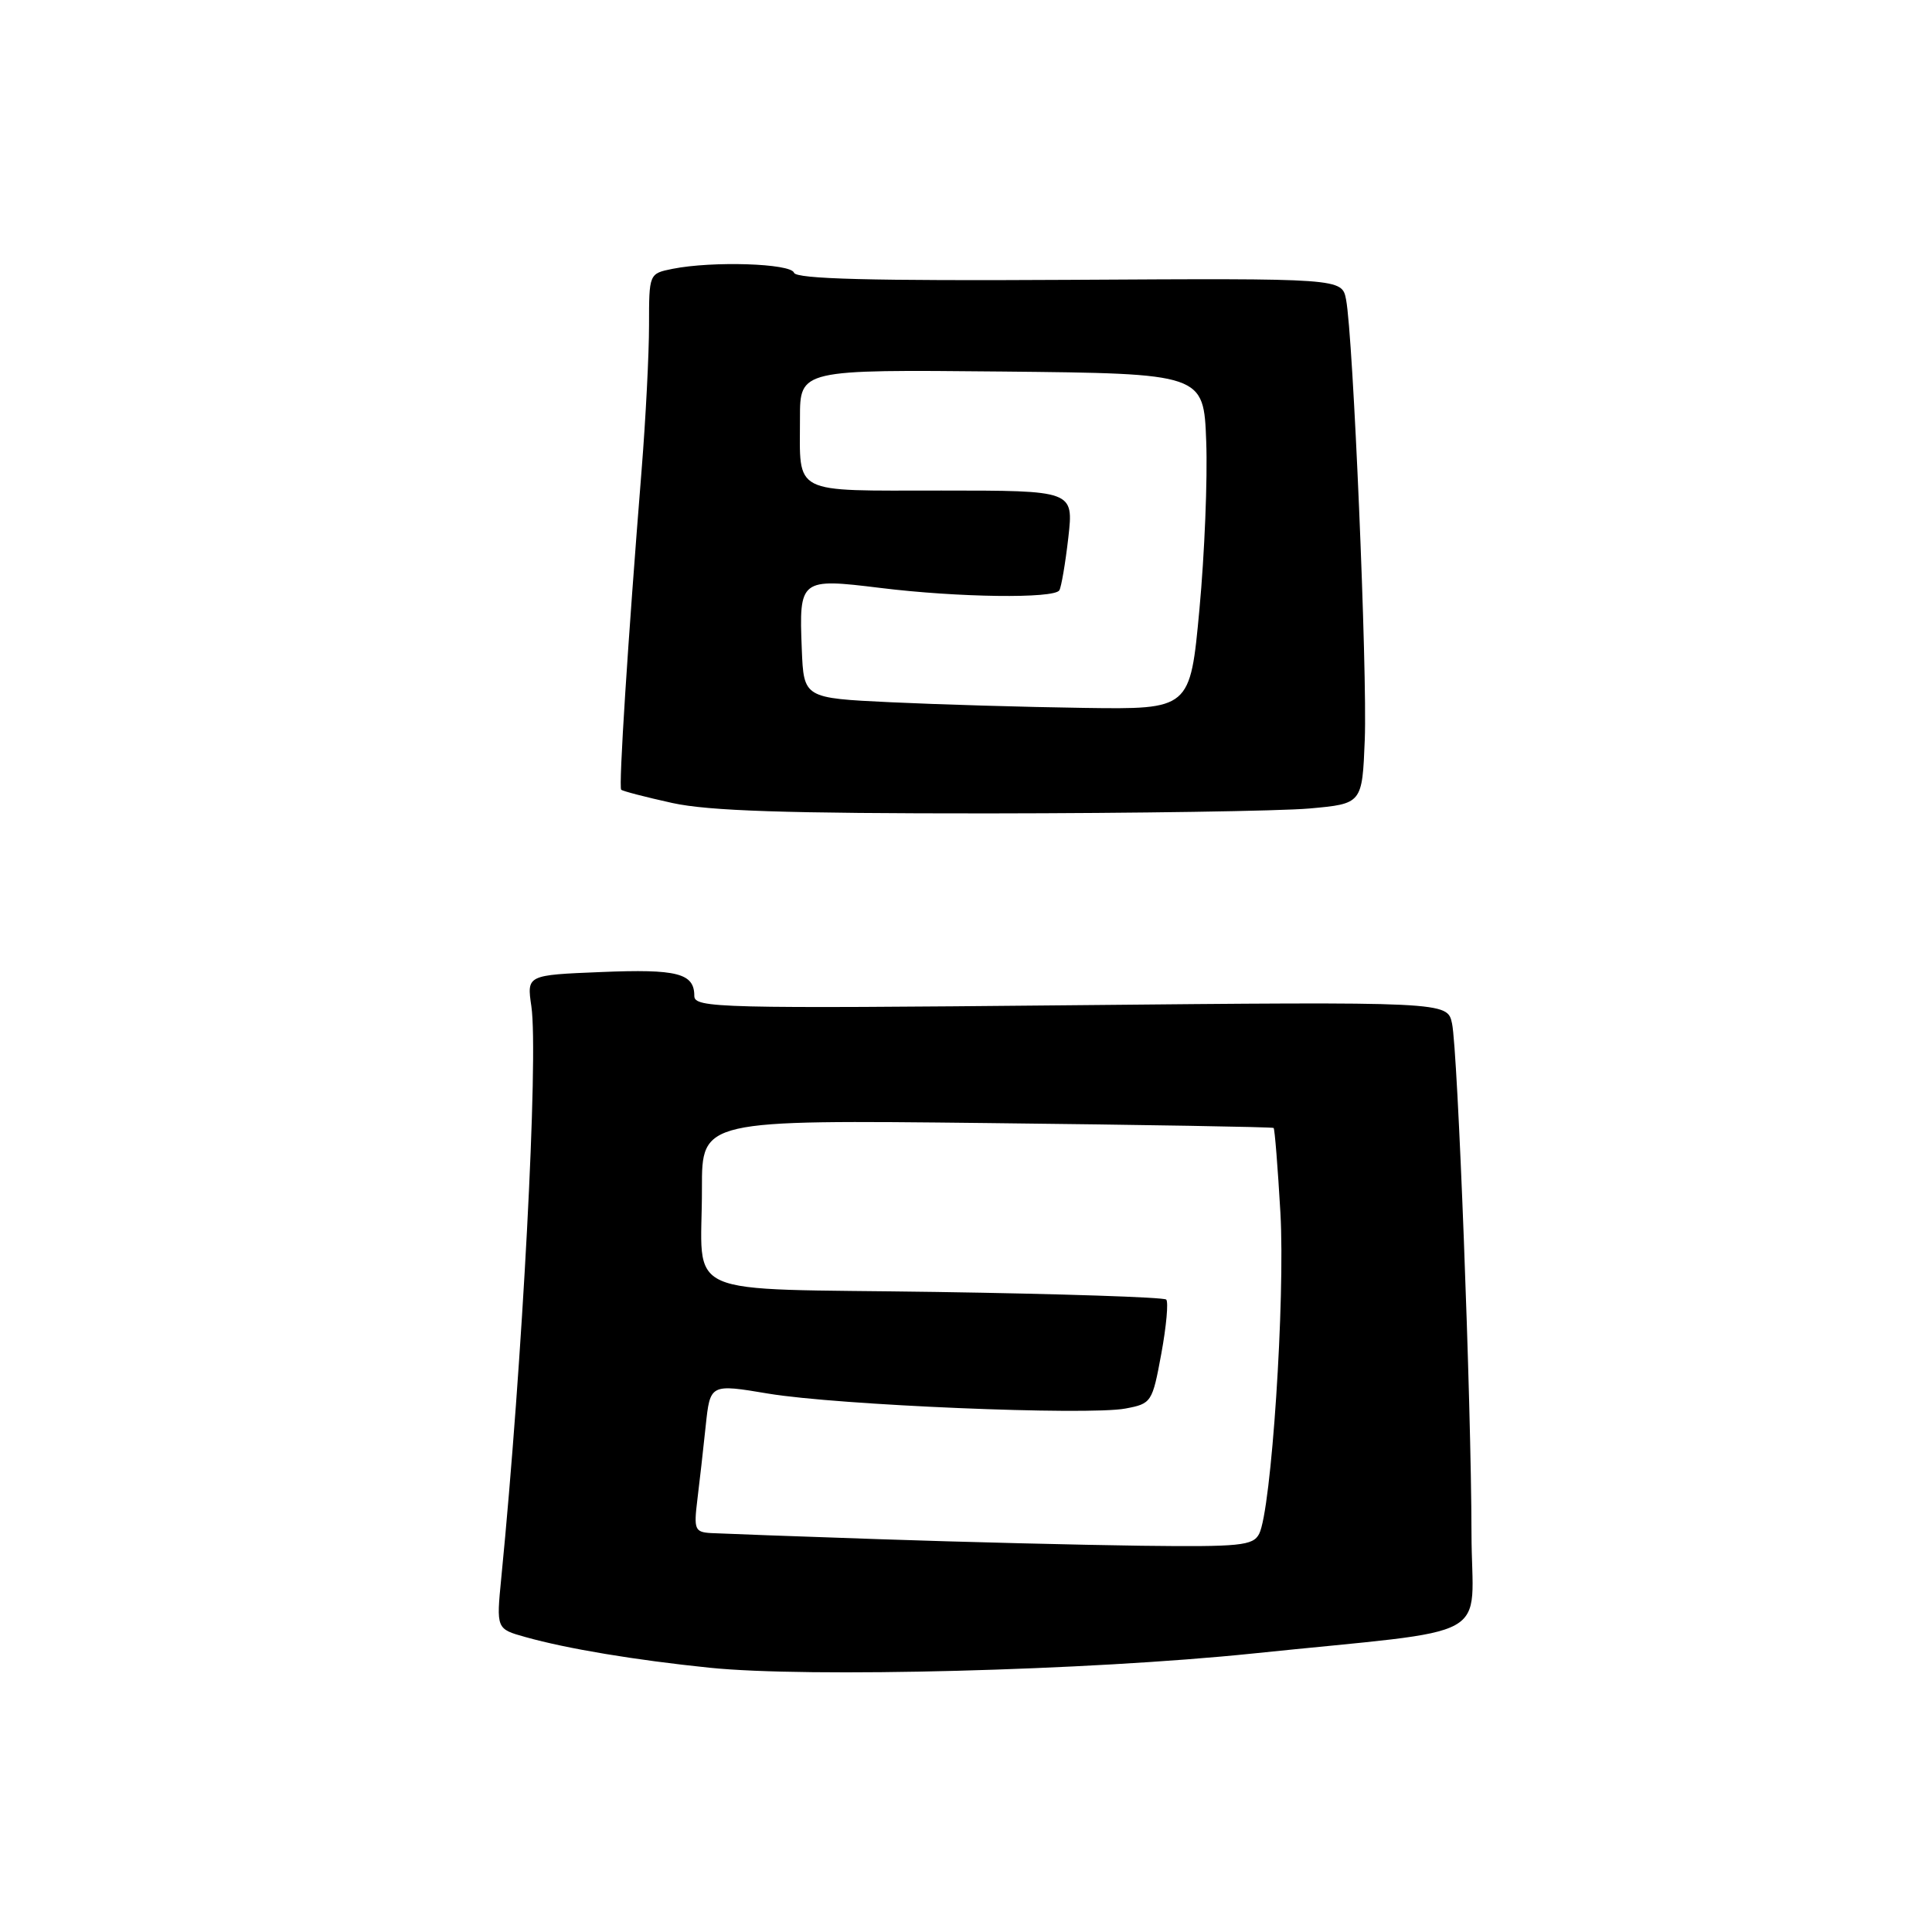 <?xml version="1.0" encoding="UTF-8" standalone="no"?>
<!DOCTYPE svg PUBLIC "-//W3C//DTD SVG 1.1//EN" "http://www.w3.org/Graphics/SVG/1.1/DTD/svg11.dtd" >
<svg xmlns="http://www.w3.org/2000/svg" xmlns:xlink="http://www.w3.org/1999/xlink" version="1.1" viewBox="0 0 256 256">
 <g >
 <path fill="currentColor"
d=" M 166.00 219.10 C 198.83 215.69 195.00 217.79 194.98 203.16 C 194.95 185.91 193.17 139.17 192.40 135.61 C 191.78 132.72 191.78 132.72 141.89 133.20 C 95.19 133.65 92.00 133.57 92.00 131.96 C 92.00 128.96 89.75 128.38 79.65 128.80 C 69.80 129.20 69.80 129.20 70.41 133.35 C 71.37 139.97 69.23 180.57 66.42 209.10 C 65.76 215.84 65.76 215.84 69.63 216.92 C 75.15 218.47 84.17 219.97 94.00 220.98 C 107.04 222.33 144.28 221.35 166.00 219.10 Z  M 173.50 107.13 C 180.50 106.50 180.50 106.50 180.84 98.00 C 181.19 89.04 179.30 44.49 178.36 39.69 C 177.81 36.87 177.81 36.87 141.70 37.08 C 115.40 37.23 105.49 36.97 105.21 36.14 C 104.80 34.90 94.41 34.57 89.13 35.62 C 86.00 36.25 86.00 36.25 86.00 43.11 C 86.00 46.88 85.56 55.48 85.02 62.23 C 83.18 85.17 81.96 104.29 82.31 104.64 C 82.50 104.83 85.55 105.62 89.08 106.40 C 93.93 107.46 104.16 107.79 131.00 107.78 C 150.53 107.76 169.65 107.47 173.50 107.13 Z  M 116.50 203.95 C 105.50 203.58 95.46 203.21 94.19 203.14 C 92.07 203.01 91.92 202.65 92.40 198.75 C 92.69 196.41 93.19 192.00 93.51 188.93 C 94.10 183.37 94.10 183.37 101.80 184.66 C 110.98 186.19 144.10 187.58 149.12 186.64 C 152.58 185.99 152.69 185.83 153.88 179.37 C 154.55 175.73 154.84 172.51 154.53 172.20 C 154.23 171.89 140.52 171.44 124.07 171.19 C 89.39 170.67 93.04 172.28 93.01 157.44 C 93.00 148.39 93.00 148.39 130.75 148.81 C 151.51 149.04 168.62 149.33 168.76 149.46 C 168.91 149.59 169.31 154.64 169.66 160.68 C 170.31 172.12 168.46 200.13 166.84 203.25 C 166.03 204.81 164.33 204.98 151.21 204.82 C 143.12 204.71 127.50 204.33 116.50 203.95 Z  M 118.00 93.05 C 106.50 92.50 106.50 92.50 106.24 86.00 C 105.87 76.71 106.01 76.60 116.62 77.90 C 126.99 79.18 139.67 79.34 140.37 78.22 C 140.63 77.78 141.17 74.63 141.56 71.22 C 142.26 65.00 142.26 65.00 124.74 65.00 C 104.71 65.00 106.00 65.66 106.00 55.40 C 106.00 48.97 106.00 48.97 132.75 49.23 C 159.50 49.50 159.50 49.50 159.83 58.50 C 160.02 63.45 159.61 73.46 158.93 80.75 C 157.70 94.00 157.70 94.00 143.60 93.80 C 135.84 93.69 124.33 93.35 118.00 93.05 Z "/>
</g>
</svg>